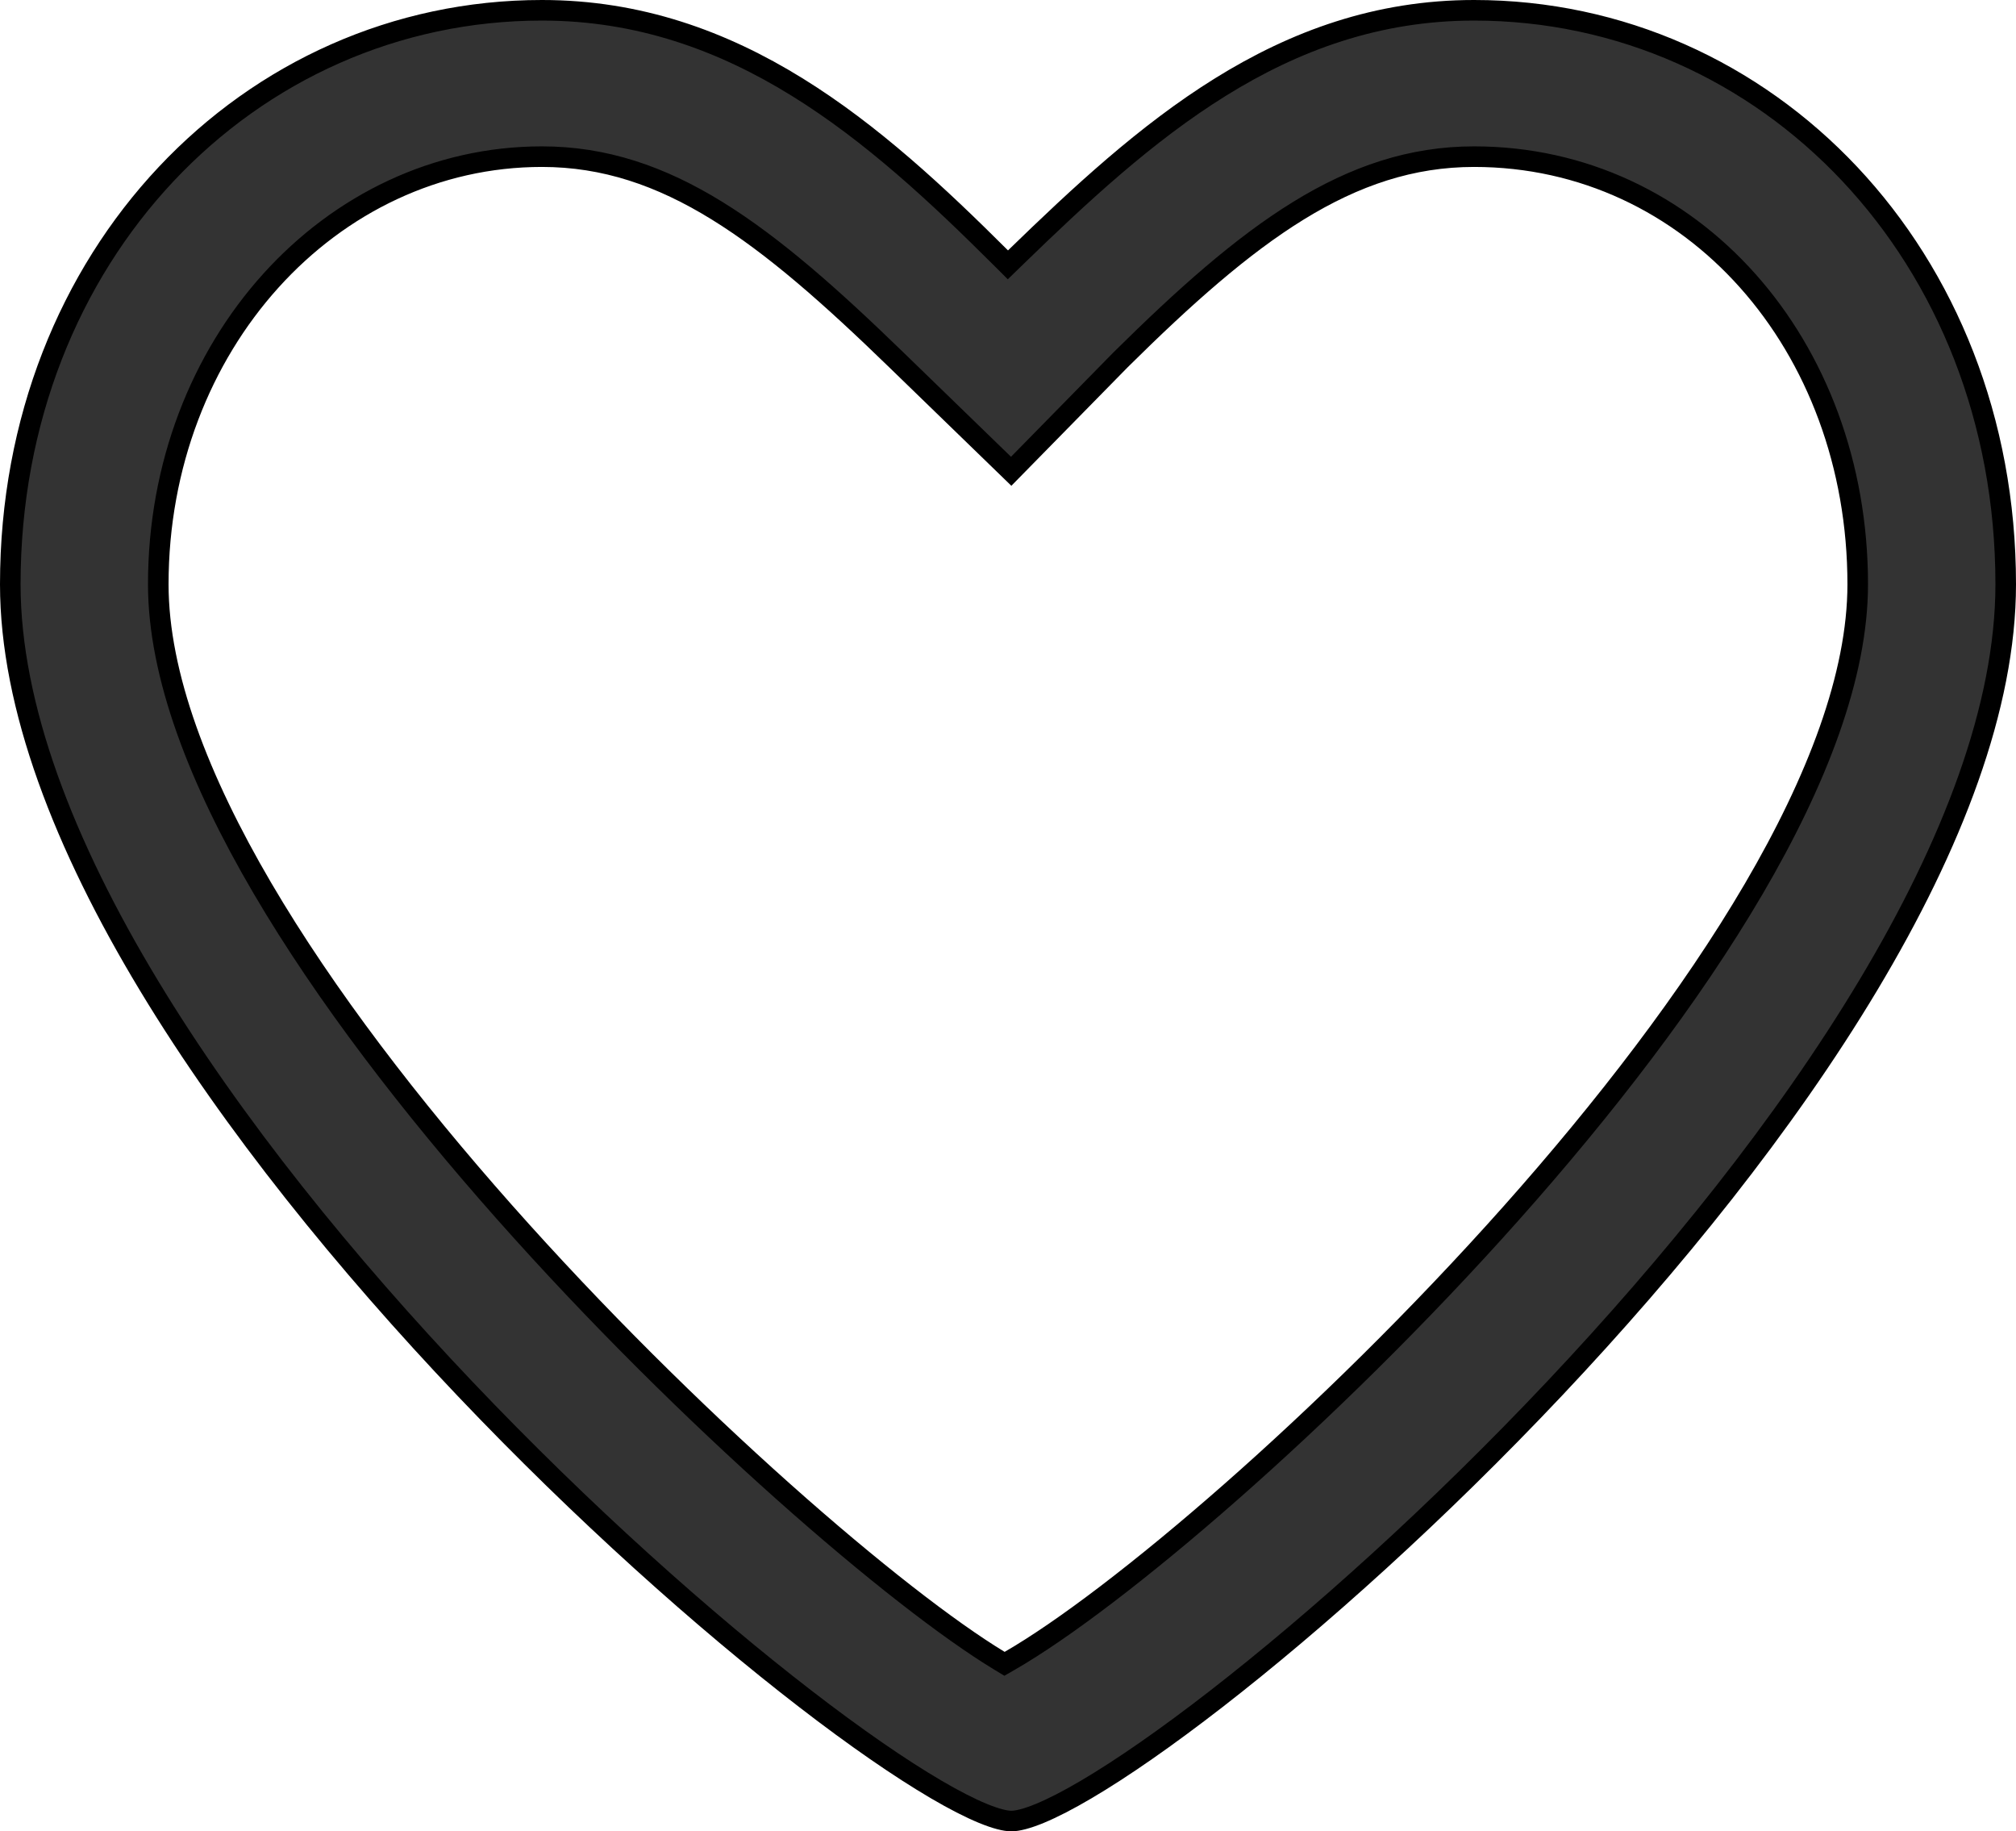 <svg width="98" height="89" viewBox="0 0 98 89" fill="none" xmlns="http://www.w3.org/2000/svg">
<path d="M48.577 80.706L48.83 80.859L49.086 80.712C54.191 77.773 64.475 69.058 73.474 58.944C77.979 53.881 82.178 48.45 85.253 43.195C88.322 37.952 90.306 32.829 90.306 28.396C90.306 16.776 82.268 7.613 71.656 7.613C65.573 7.613 60.688 11.333 54.466 17.493L54.466 17.493L54.461 17.498L49.155 22.904L43.572 17.49C37.232 11.335 32.428 7.613 26.344 7.613C16.065 7.613 7.694 16.77 7.694 28.396C7.694 32.809 9.681 37.917 12.748 43.15C15.821 48.394 20.014 53.82 24.5 58.882C33.464 68.997 43.662 77.729 48.577 80.706ZM48.647 12.524L48.995 12.871L49.348 12.528C55.629 6.431 62.255 0.5 71.656 0.5C85.896 0.5 97.5 12.416 97.5 28.396C97.5 34.347 94.892 41.084 90.822 47.876C86.758 54.658 81.266 61.444 75.569 67.482C69.873 73.518 63.983 78.795 59.133 82.558C56.706 84.441 54.548 85.939 52.808 86.963C51.938 87.476 51.181 87.865 50.554 88.125C49.915 88.389 49.455 88.5 49.164 88.5C48.872 88.5 48.411 88.389 47.769 88.124C47.14 87.865 46.379 87.475 45.505 86.963C43.756 85.938 41.584 84.44 39.143 82.557C34.261 78.794 28.331 73.517 22.594 67.481C16.856 61.443 11.323 54.657 7.228 47.875C3.127 41.083 0.5 34.346 0.5 28.396C0.5 12.416 12.104 0.5 26.344 0.5C35.787 0.5 42.538 6.434 48.647 12.524Z" fill="#333333" stroke="black"/>
</svg>
